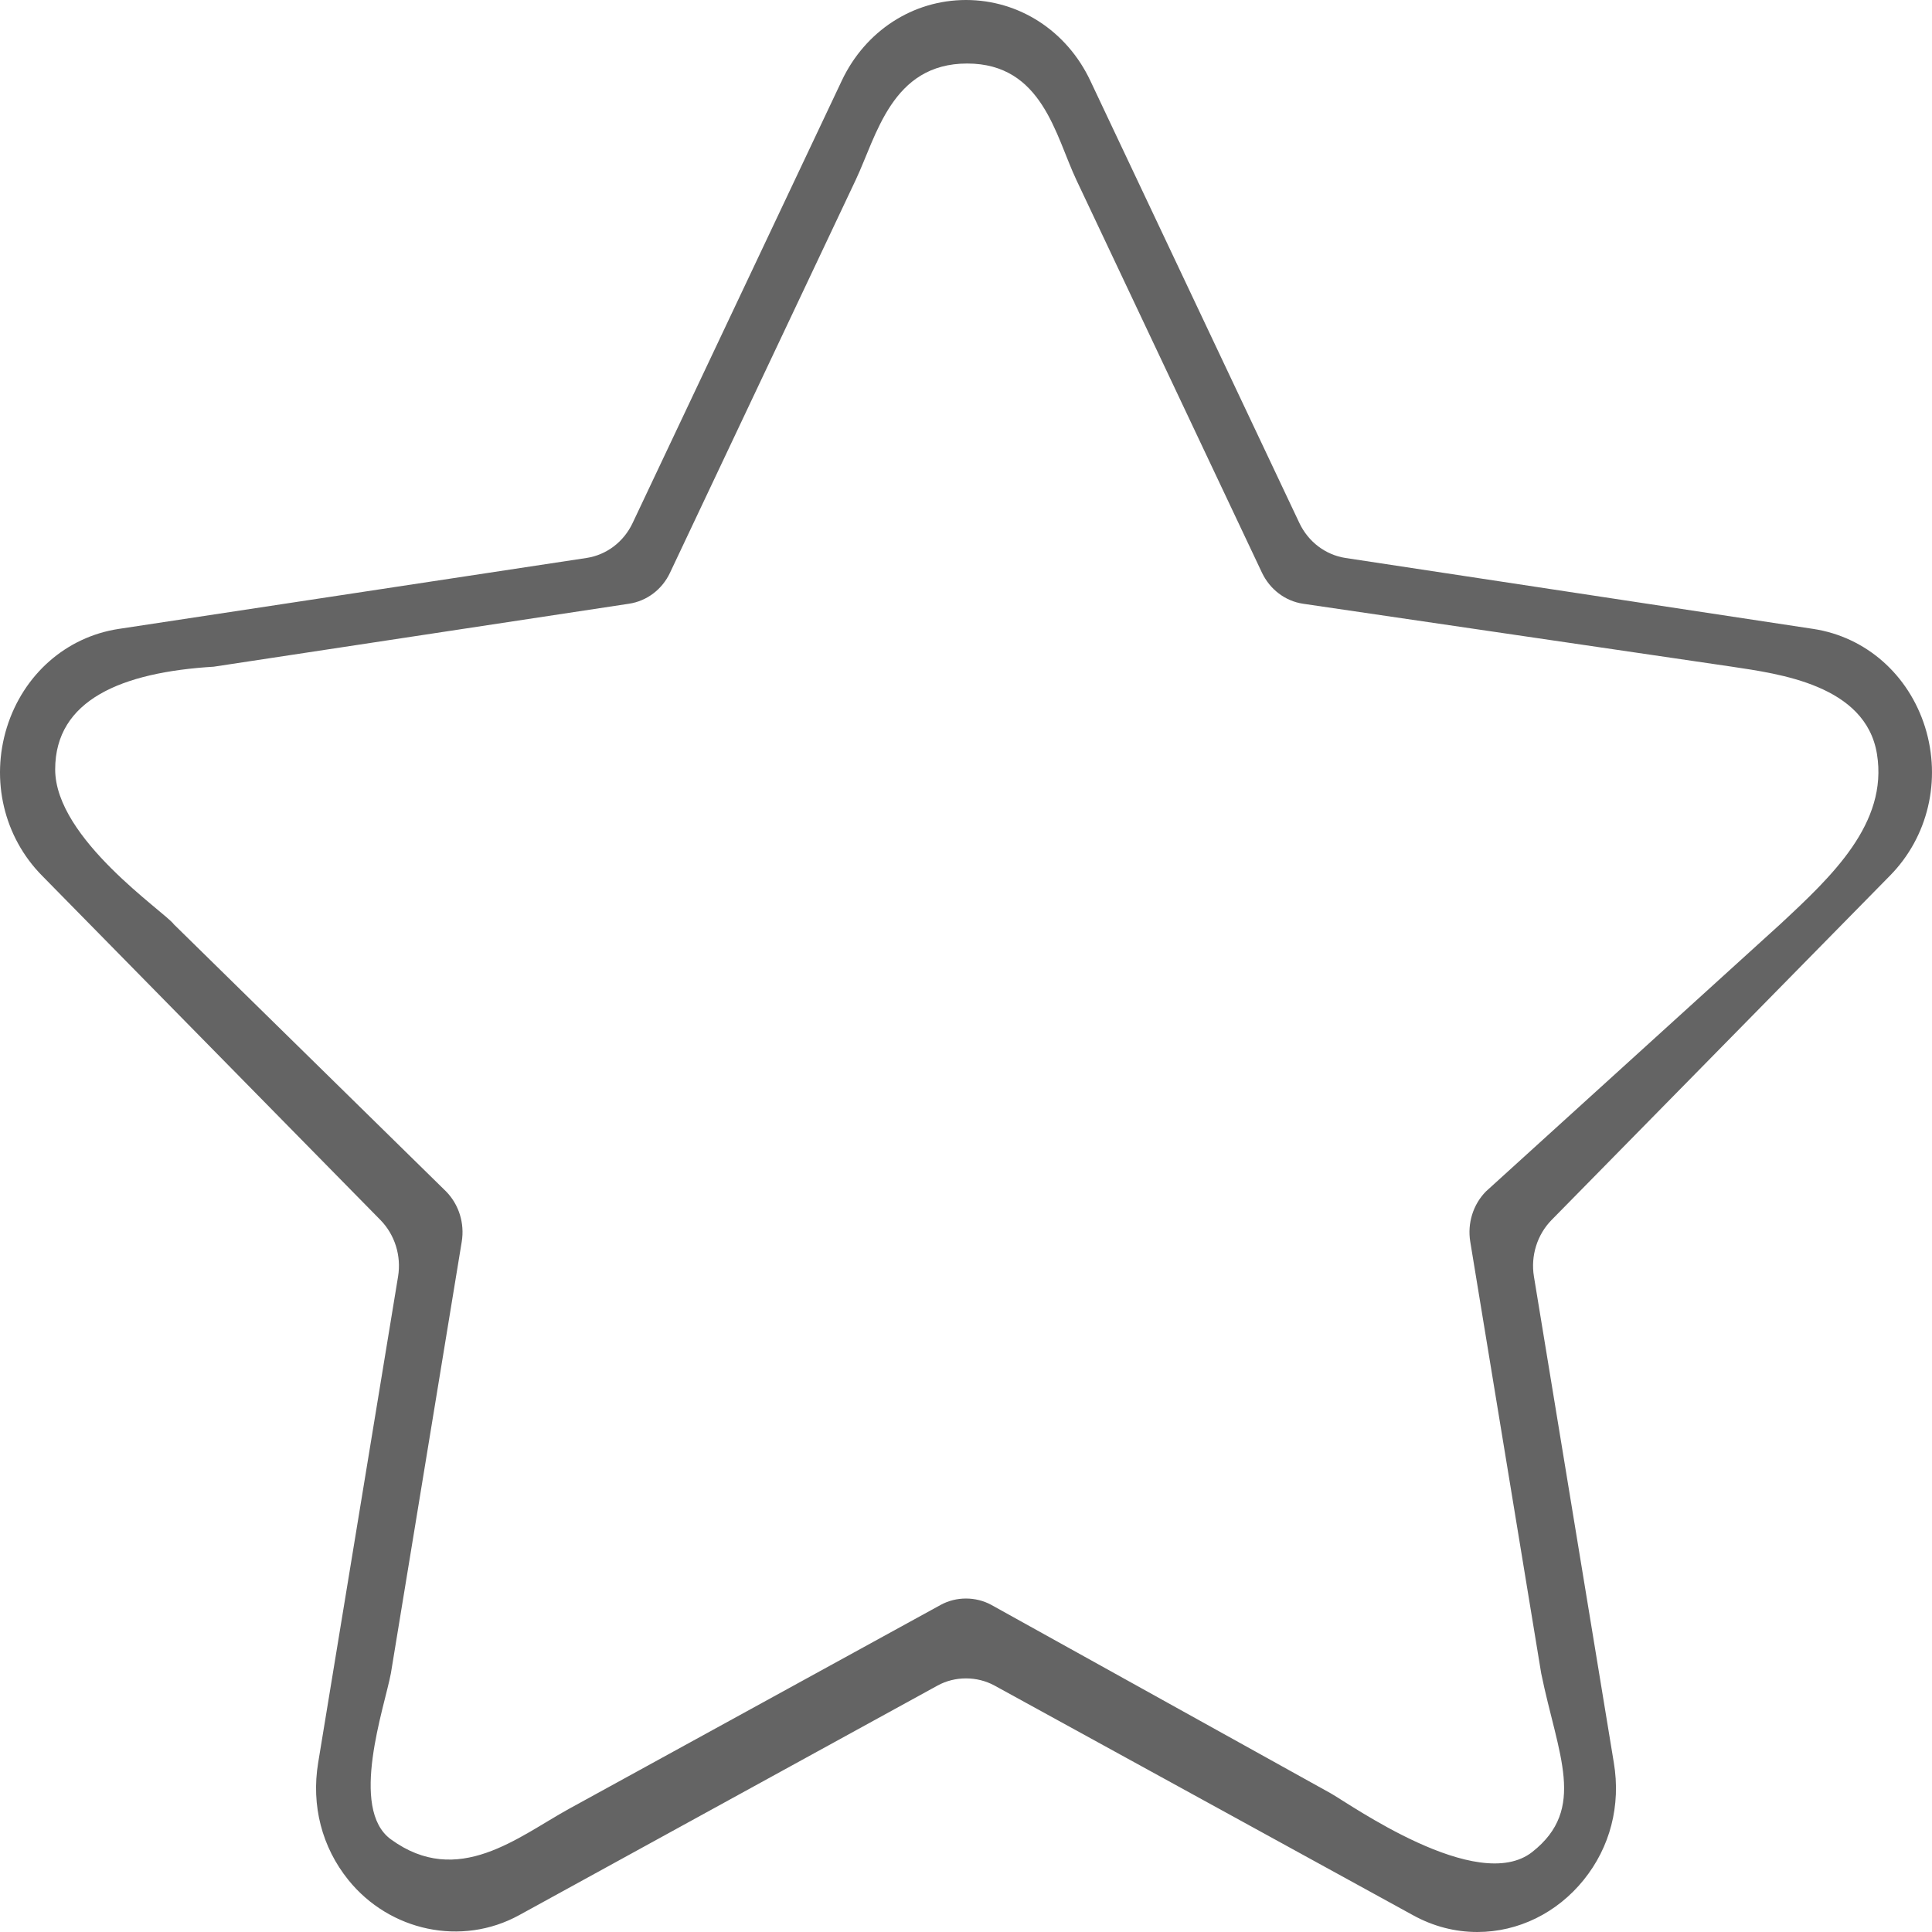 <?xml version="1.0" encoding="UTF-8"?>
<svg width="25px" height="25px" viewBox="0 0 25 25" version="1.1" xmlns="http://www.w3.org/2000/svg" xmlns:xlink="http://www.w3.org/1999/xlink">
    <!-- Generator: Sketch 51.3 (57544) - http://www.bohemiancoding.com/sketch -->
    <title>icFavouriteOption</title>
    <desc>Created with Sketch.</desc>
    <defs>
        <path d="M24.457,11.33 L20.078,15.786 C19.891,15.976 19.805,16.25 19.849,16.518 L20.883,22.81 C20.975,23.362 20.836,23.902 20.492,24.327 C20.147,24.754 19.646,25 19.117,25 C18.827,25 18.546,24.927 18.283,24.782 L12.869,21.811 C12.643,21.688 12.358,21.687 12.132,21.811 L6.718,24.782 C5.973,25.191 5.042,24.989 4.508,24.327 C4.165,23.902 4.026,23.363 4.117,22.81 L5.151,16.518 C5.195,16.25 5.109,15.976 4.922,15.786 L0.543,11.33 C0.05,10.83 -0.123,10.095 0.089,9.412 C0.302,8.729 0.856,8.241 1.537,8.138 L7.59,7.22 C7.848,7.181 8.071,7.012 8.186,6.768 L10.893,1.043 C11.197,0.4 11.813,0 12.5,0 C13.188,0 13.804,0.4 14.108,1.043 L16.814,6.768 C16.93,7.012 17.152,7.18 17.41,7.22 L23.463,8.138 C24.144,8.241 24.698,8.729 24.911,9.411 C25.123,10.094 24.95,10.829 24.457,11.33 Z M23.034,11.961 C23.702,11.34 24.433,10.656 24.288,9.758 C24.143,8.861 23.015,8.719 22.411,8.627 L16.859,7.812 C16.63,7.777 16.433,7.627 16.33,7.411 L13.928,2.328 C13.658,1.757 13.489,0.822 12.515,0.822 C11.54,0.822 11.343,1.757 11.073,2.328 L8.67,7.411 C8.568,7.628 8.37,7.777 8.141,7.812 L2.766,8.627 C1.576,8.699 0.714,9.056 0.714,9.956 C0.714,10.856 2.14,11.805 2.25,11.961 L5.772,15.417 C5.938,15.586 6.014,15.829 5.975,16.067 L5.058,21.653 C4.975,22.094 4.513,23.404 5.058,23.801 C5.927,24.434 6.706,23.767 7.367,23.404 L12.173,20.767 C12.374,20.657 12.627,20.658 12.827,20.767 L17.217,23.204 C17.451,23.333 19.117,24.524 19.828,23.964 C20.538,23.404 20.159,22.71 19.943,21.653 L19.025,16.067 C18.986,15.829 19.062,15.586 19.228,15.417 L23.034,11.961 Z" id="path-1"></path>
    </defs>
    <g id="Page-1" stroke="none" stroke-width="1" fill="none" fill-rule="evenodd">
        <mask id="mask-2" fill="white">
            <use xlink:href="#path-1"></use>
        </mask>
        <use id="icFavouriteOption" fill="#646464" fill-rule="nonzero" xlink:href="#path-1"></use>
    </g>
</svg>